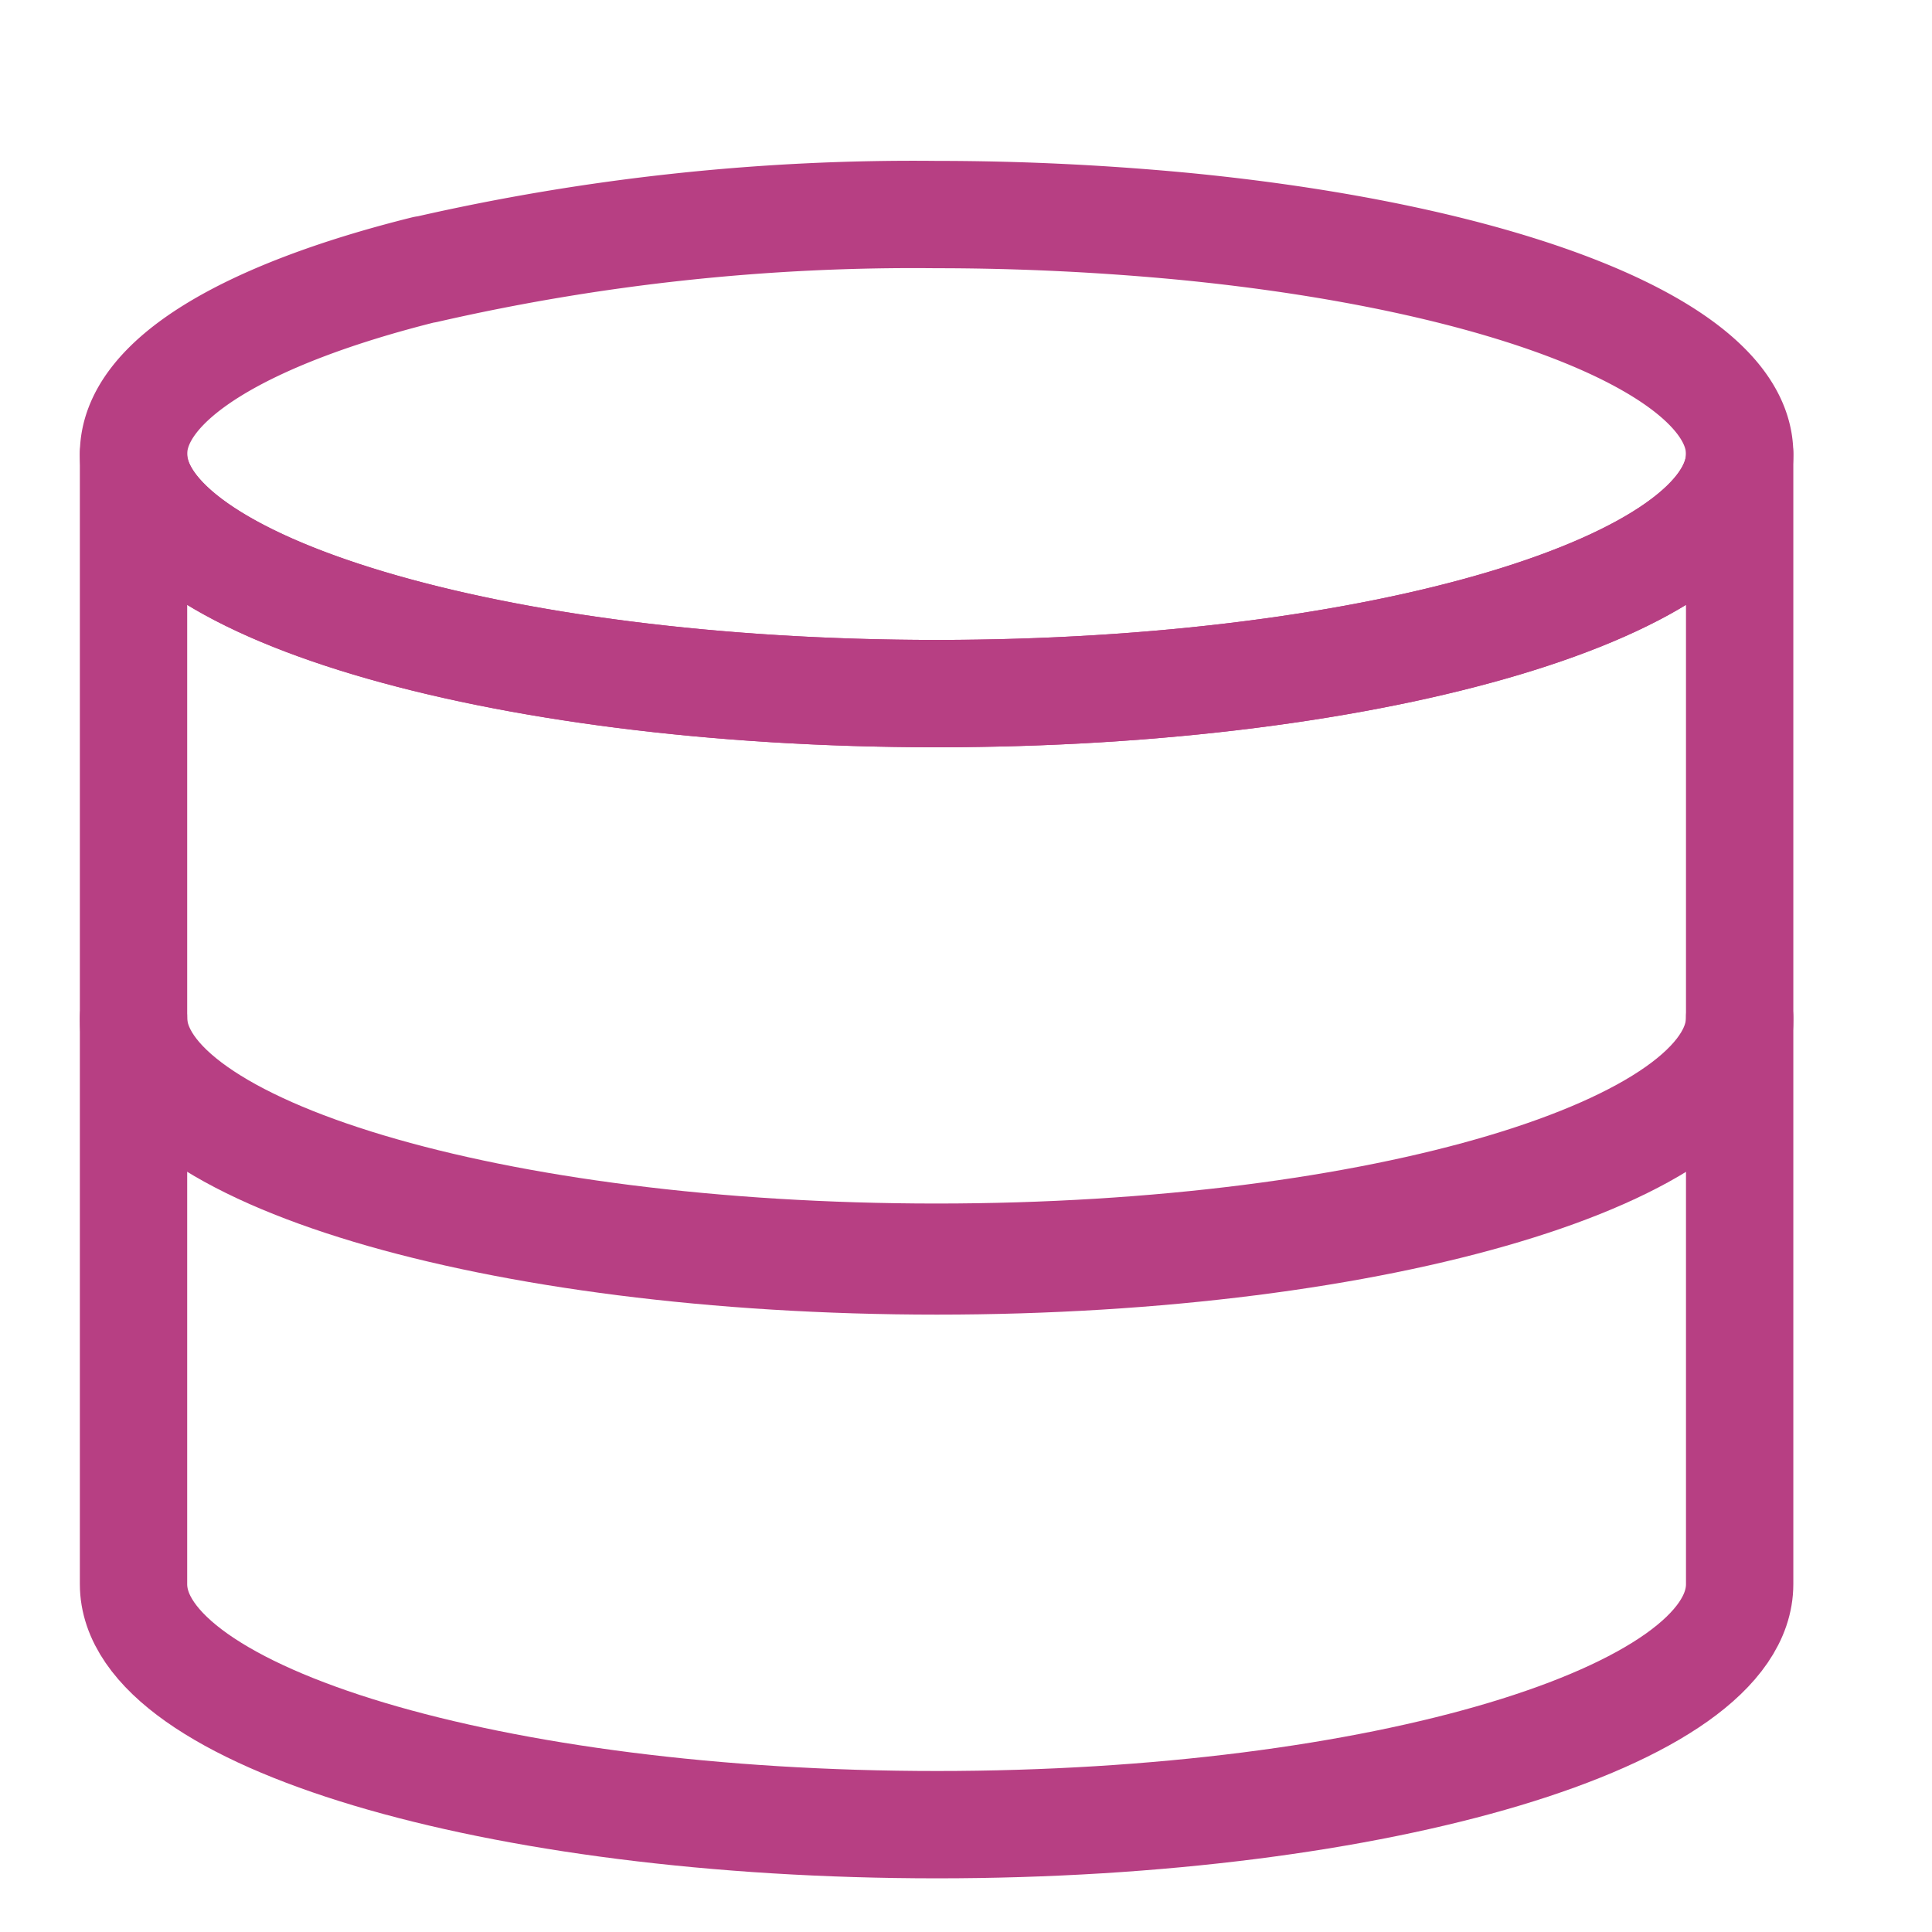 <svg xmlns="http://www.w3.org/2000/svg" xmlns:xlink="http://www.w3.org/1999/xlink" width="18" height="18" viewBox="0 0 18 18">
  <defs>
    <clipPath id="clip-path">
      <rect id="Rectangle_865" data-name="Rectangle 865" width="18" height="18" transform="translate(474 229)" fill="#fff" stroke="#707070" stroke-width="1"/>
    </clipPath>
  </defs>
  <g id="server-type" transform="translate(-474 -229)" clip-path="url(#clip-path)">
    <g id="Group_2980" data-name="Group 2980" transform="translate(470.044 225.257)">
      <path id="Path_9266" data-name="Path 9266" d="M20.164,7.441v5.277c0,1.236-3.354,2.241-7.479,2.241S5.2,13.954,5.2,12.718V7.441c0,1.226,3.344,2.232,7.481,2.232S20.164,8.667,20.164,7.441Z" transform="translate(0 0.532)" fill="rgba(0,0,0,0)" stroke="#b73f83" stroke-linecap="round" stroke-linejoin="round" stroke-width="1"/>
      <path id="Path_9267" data-name="Path 9267" d="M20.164,11.441v5.277c0,1.236-3.354,2.241-7.479,2.241S5.2,17.954,5.2,16.718V11.441c0,1.226,3.344,2.231,7.481,2.231S20.164,12.667,20.164,11.441Z" transform="translate(0 1.784)" fill="rgba(0,0,0,0)" stroke="#b73f83" stroke-linecap="round" stroke-linejoin="round" stroke-width="1"/>
      <path id="Path_9268" data-name="Path 9268" d="M20.164,7.973c0,1.226-3.354,2.232-7.479,2.232S5.2,9.2,5.2,7.973c0-.693,1.055-1.306,2.713-1.719h.01a20.351,20.351,0,0,1,4.758-.512c.81,0,1.582.041,2.308.11C17.988,6.144,20.164,6.988,20.164,7.973Z" fill="rgba(0,0,0,0)" stroke="#b73f83" stroke-linecap="round" stroke-linejoin="round" stroke-width="1"/>
    </g>
  </g>
</svg>
